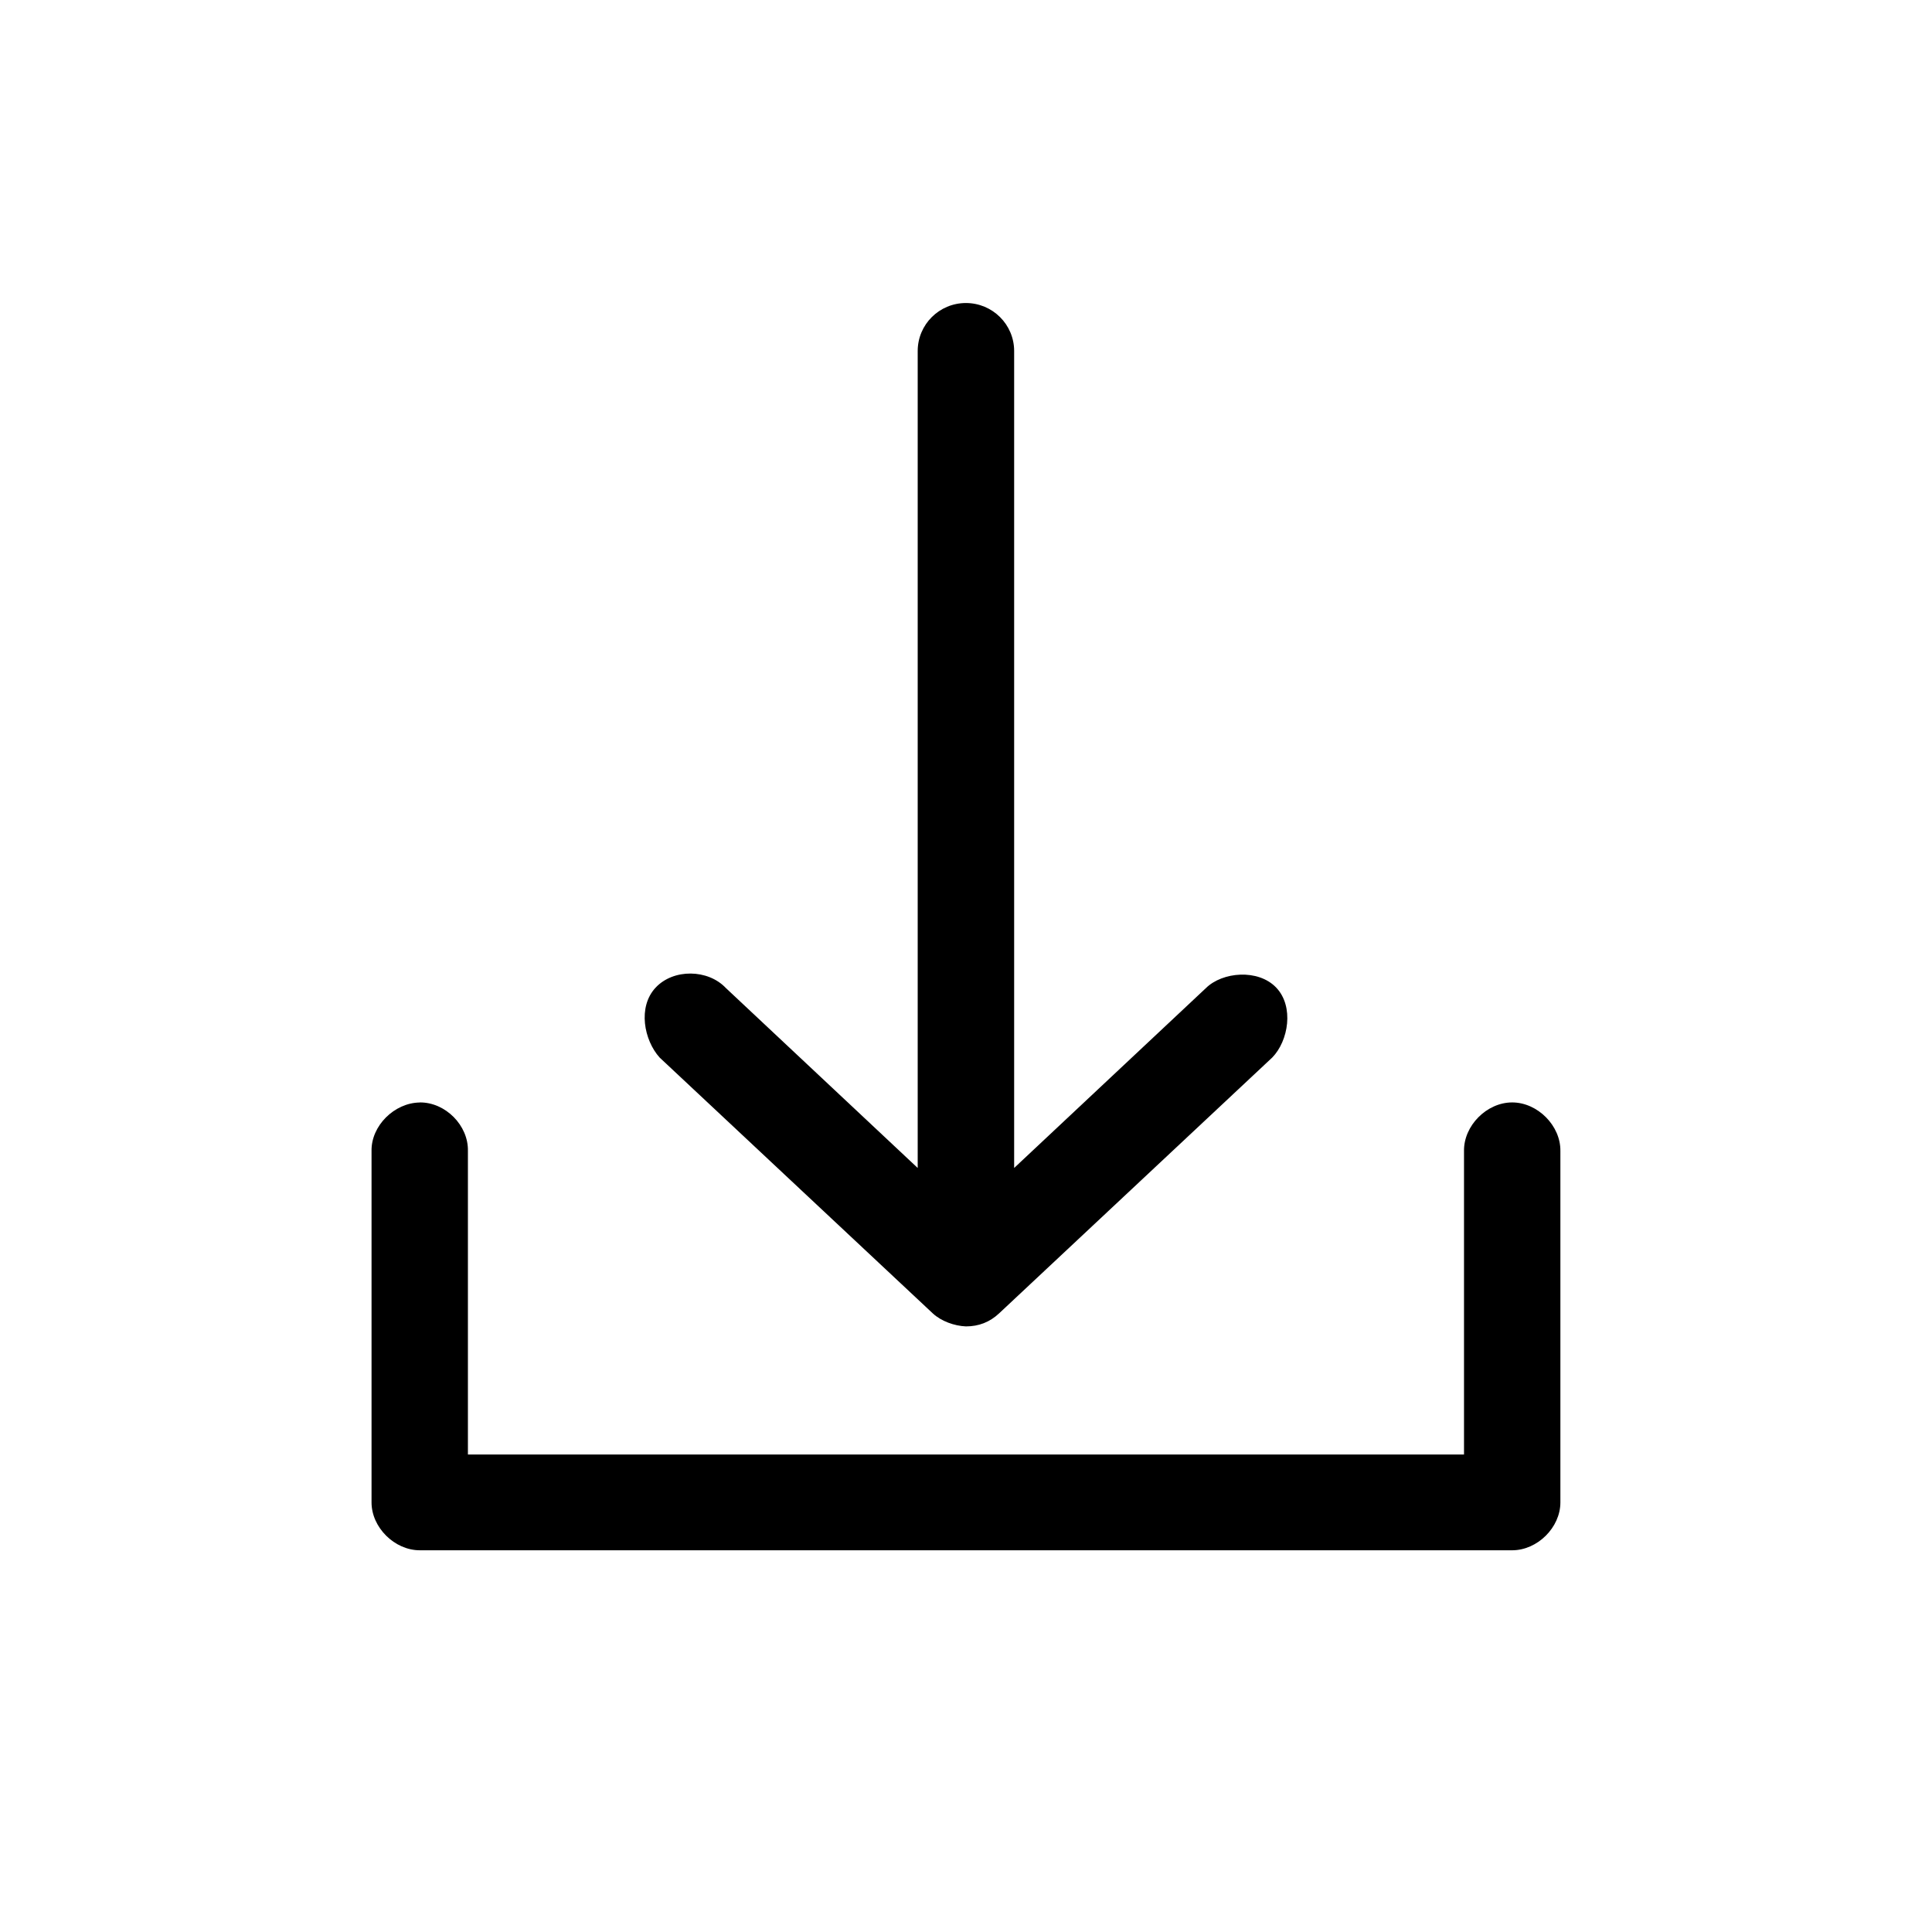 <svg xmlns="http://www.w3.org/2000/svg" width="26" height="26" viewBox="0 0 26 26">
    <g fill="none" fill-rule="evenodd">
        <g>
            <path d="M277 44H303V70H277z" transform="translate(-277, -44)"/>
            <g fill="#000" fill-rule="nonzero">
                <g>
                    <path d="M.649 10.837c-.342.004-.656.314-.649.654v4.728c0 .337.31.644.649.644H15.35c.34 0 .649-.307.649-.644V11.49c.005-.34-.306-.654-.649-.654-.342 0-.653.313-.648.654v4.084H1.297V11.49c.008-.344-.302-.657-.648-.654z" transform="translate(-277, -44) translate(282, 48)"/>
                    <path d="M7.999 13.85c-.155-.006-.333-.07-.446-.175l-3.676-3.443c-.21-.233-.298-.68-.054-.941.24-.257.705-.25.946.006l2.581 2.421V.724c0-.357.29-.646.649-.646.358 0 .649.289.649.646v10.994l2.58-2.42c.222-.22.704-.262.947-.007.242.254.165.717-.054.941l-3.676 3.443c-.126.118-.274.175-.446.175z" transform="translate(-277, -44) translate(282, 48)"/>
                </g>
            </g>
        </g>
    </g>
</svg>
